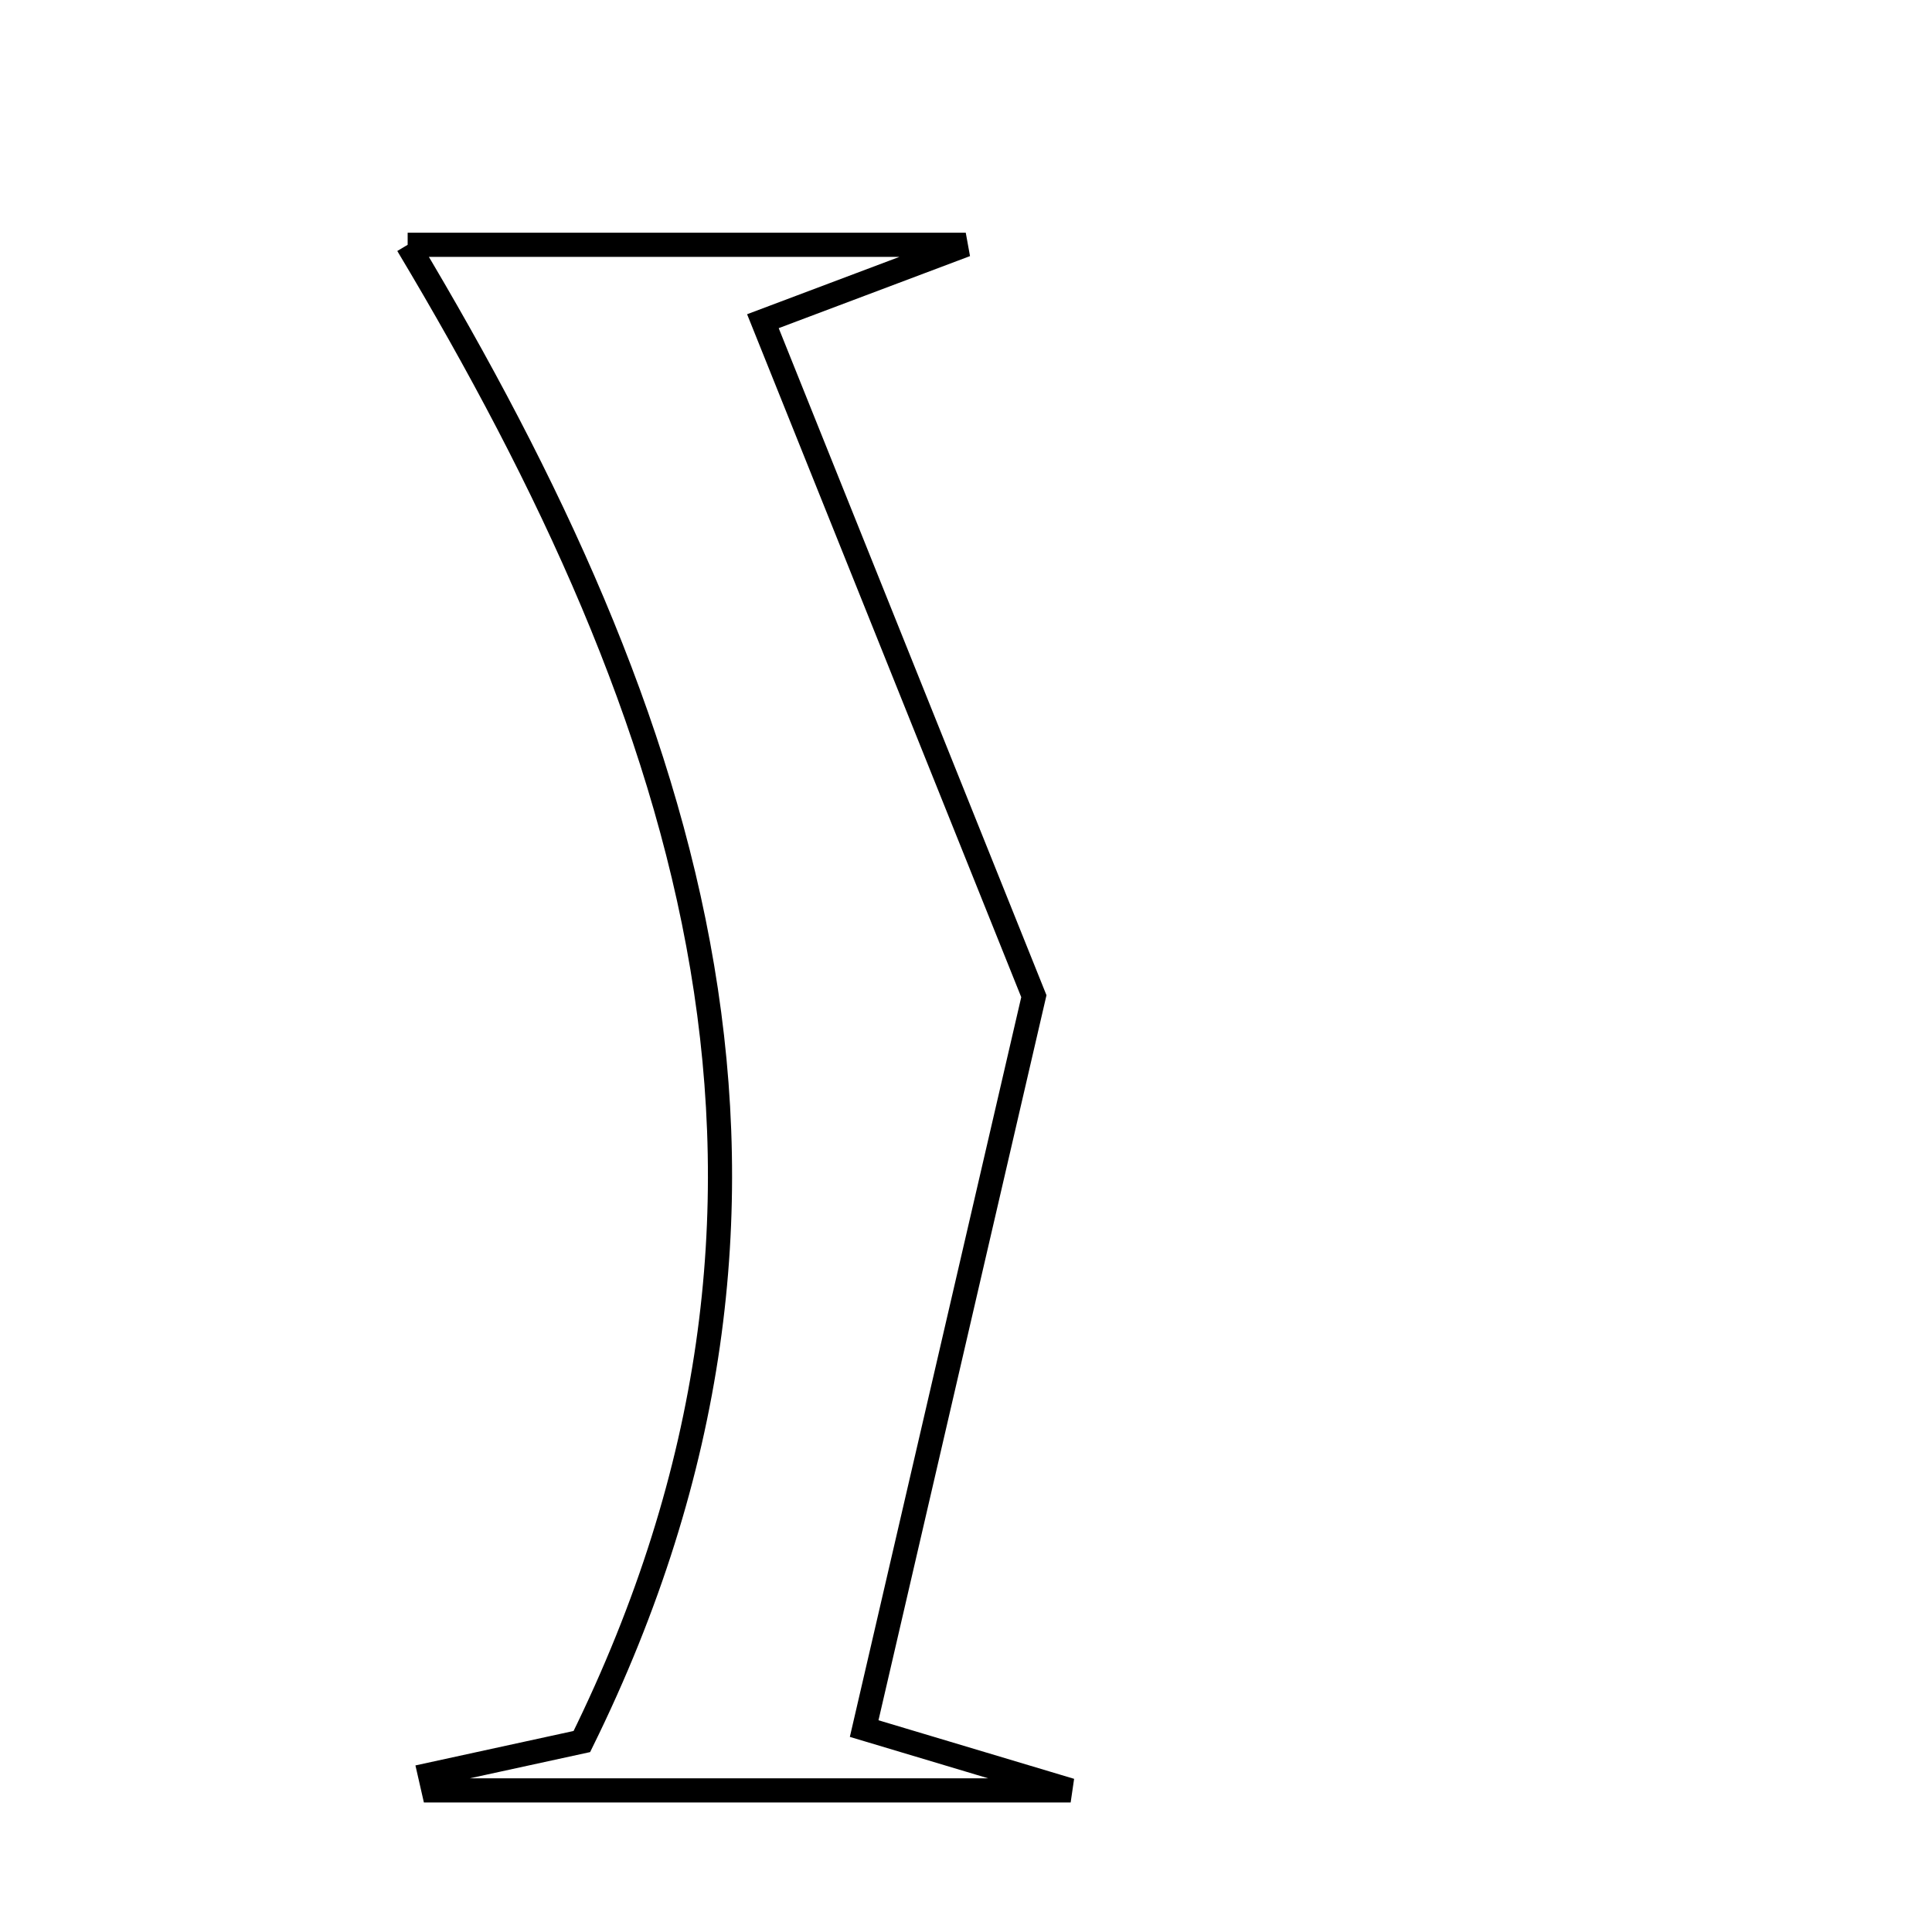 <svg xmlns="http://www.w3.org/2000/svg" viewBox="0.0 0.0 24.0 24.0" height="200px" width="200px"><path fill="none" stroke="black" stroke-width=".3" stroke-opacity="1.0"  filling="0" d="M5.064 3.041 C7.043 3.041 9.191 3.041 11.997 3.041 C10.828 3.481 10.25 3.699 9.477 3.99 C10.586 6.753 11.66 9.428 12.843 12.375 C12.216 15.079 11.494 18.198 10.735 21.473 C11.452 21.688 12.054 21.868 13.3 22.241 C10.232 22.241 7.808 22.241 5.385 22.241 C5.37 22.176 5.356 22.11 5.341 22.045 C6.053 21.89 6.766 21.735 7.228 21.634 C10.561 14.865 8.605 8.956 5.064 3.041"></path></svg>